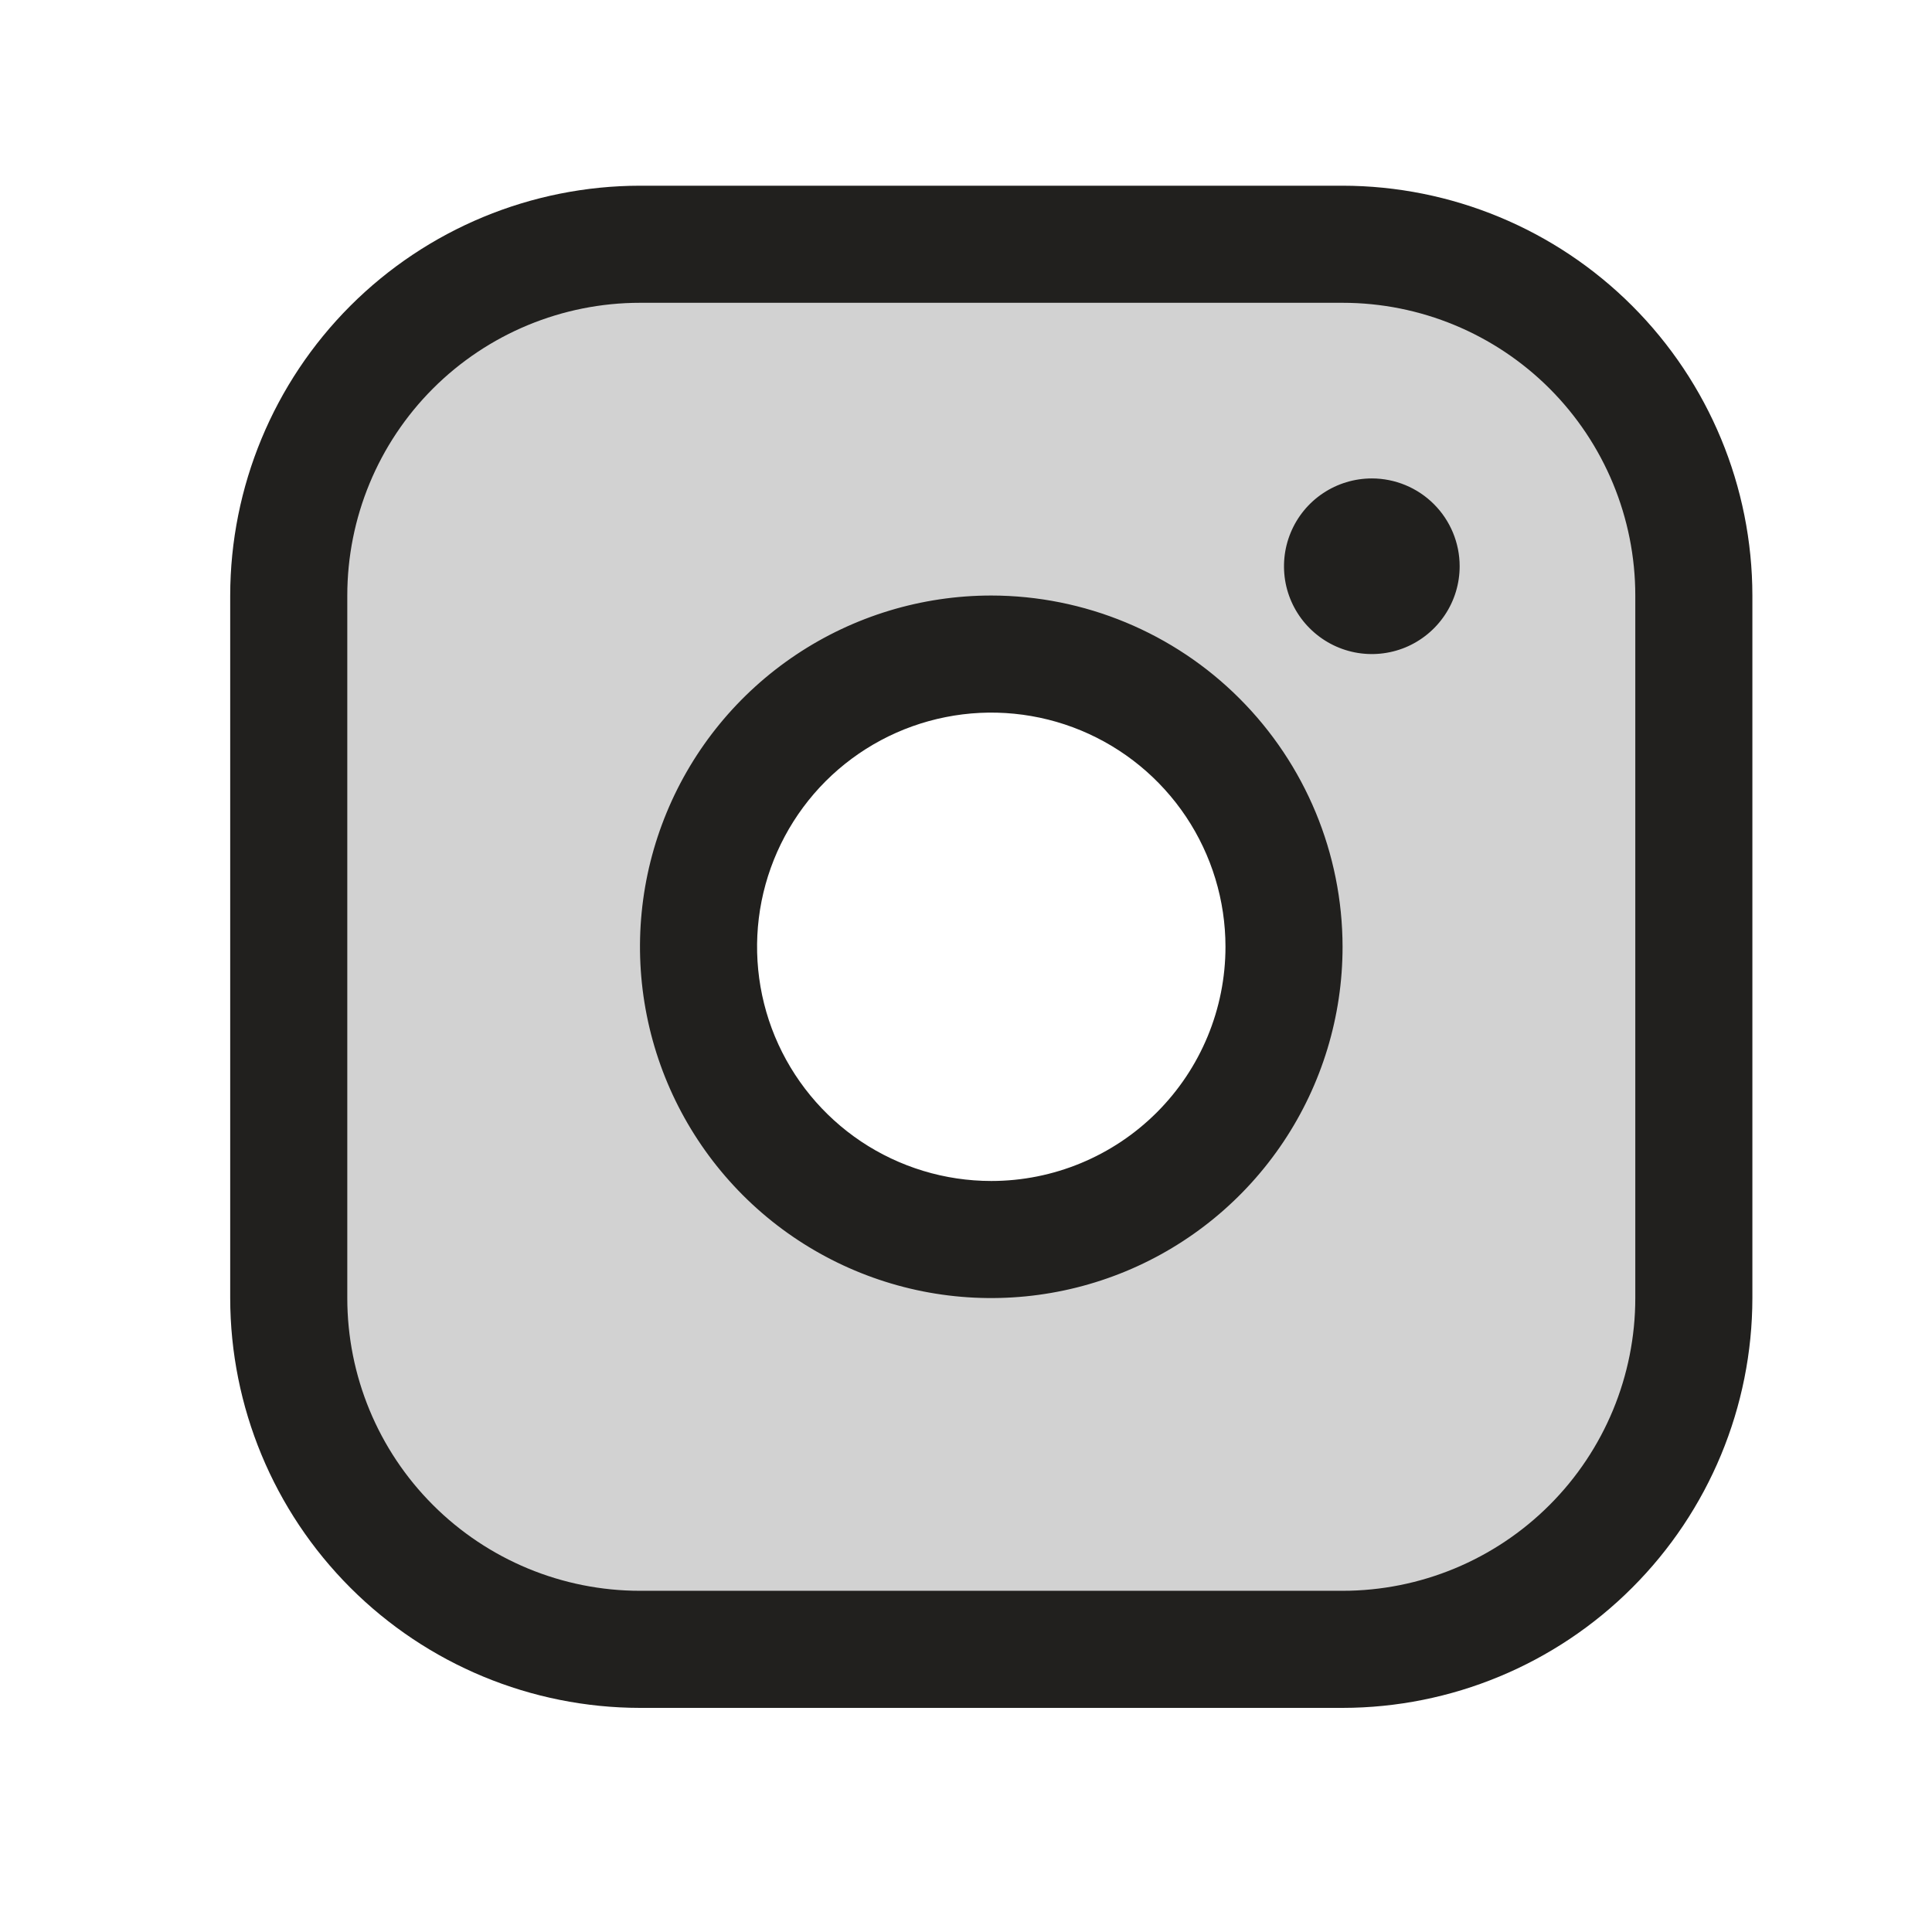 <svg width="33" height="33" viewBox="0 0 33 33" fill="none" xmlns="http://www.w3.org/2000/svg">
<path opacity="0.2" d="M22.932 4.172H10.932C9.34 4.172 7.814 4.804 6.689 5.929C5.564 7.054 4.932 8.581 4.932 10.172V22.172C4.932 23.763 5.564 25.289 6.689 26.415C7.814 27.54 9.34 28.172 10.932 28.172H22.932C24.523 28.172 26.049 27.54 27.174 26.415C28.299 25.289 28.932 23.763 28.932 22.172V10.172C28.932 8.581 28.299 7.054 27.174 5.929C26.049 4.804 24.523 4.172 22.932 4.172ZM16.932 21.172C15.943 21.172 14.976 20.879 14.154 20.329C13.332 19.78 12.691 18.999 12.312 18.085C11.934 17.172 11.835 16.166 12.028 15.196C12.221 14.226 12.697 13.336 13.396 12.636C14.095 11.937 14.986 11.461 15.956 11.268C16.926 11.075 17.931 11.174 18.845 11.553C19.759 11.931 20.54 12.572 21.089 13.394C21.638 14.216 21.932 15.183 21.932 16.172C21.932 17.498 21.405 18.77 20.467 19.707C19.529 20.645 18.258 21.172 16.932 21.172Z" fill="#21201E"/>
<path d="M22.932 3.172H10.932C9.076 3.174 7.296 3.912 5.984 5.224C4.672 6.537 3.934 8.316 3.932 10.172V22.172C3.934 24.028 4.672 25.807 5.984 27.119C7.296 28.432 9.076 29.17 10.932 29.172H22.932C24.788 29.17 26.567 28.432 27.879 27.119C29.192 25.807 29.93 24.028 29.932 22.172V10.172C29.93 8.316 29.192 6.537 27.879 5.224C26.567 3.912 24.788 3.174 22.932 3.172ZM27.932 22.172C27.932 23.498 27.405 24.77 26.467 25.707C25.529 26.645 24.258 27.172 22.932 27.172H10.932C9.606 27.172 8.334 26.645 7.396 25.707C6.458 24.77 5.932 23.498 5.932 22.172V10.172C5.932 8.846 6.458 7.574 7.396 6.636C8.334 5.699 9.606 5.172 10.932 5.172H22.932C24.258 5.172 25.529 5.699 26.467 6.636C27.405 7.574 27.932 8.846 27.932 10.172V22.172ZM16.932 10.172C15.745 10.172 14.585 10.524 13.598 11.183C12.611 11.842 11.842 12.779 11.388 13.876C10.934 14.972 10.815 16.178 11.047 17.342C11.278 18.506 11.85 19.575 12.689 20.415C13.528 21.254 14.597 21.825 15.761 22.057C16.925 22.288 18.131 22.169 19.228 21.715C20.324 21.261 21.261 20.492 21.921 19.505C22.58 18.519 22.932 17.359 22.932 16.172C22.93 14.581 22.297 13.056 21.172 11.931C20.048 10.806 18.522 10.174 16.932 10.172ZM16.932 20.172C16.14 20.172 15.367 19.937 14.709 19.498C14.052 19.058 13.539 18.433 13.236 17.703C12.933 16.972 12.854 16.167 13.008 15.392C13.163 14.616 13.544 13.903 14.103 13.343C14.663 12.784 15.375 12.403 16.151 12.249C16.927 12.094 17.732 12.174 18.462 12.476C19.193 12.779 19.818 13.292 20.258 13.95C20.697 14.607 20.932 15.381 20.932 16.172C20.932 17.233 20.51 18.25 19.76 19C19.01 19.75 17.992 20.172 16.932 20.172ZM24.932 9.672C24.932 9.969 24.844 10.259 24.679 10.505C24.514 10.752 24.28 10.944 24.006 11.058C23.732 11.171 23.43 11.201 23.139 11.143C22.848 11.085 22.581 10.942 22.371 10.732C22.161 10.523 22.018 10.255 21.96 9.965C21.903 9.674 21.932 9.372 22.046 9.098C22.159 8.824 22.352 8.589 22.598 8.425C22.845 8.26 23.135 8.172 23.432 8.172C23.829 8.172 24.211 8.33 24.492 8.611C24.774 8.893 24.932 9.274 24.932 9.672Z" fill="#21201E"/>
</svg>
